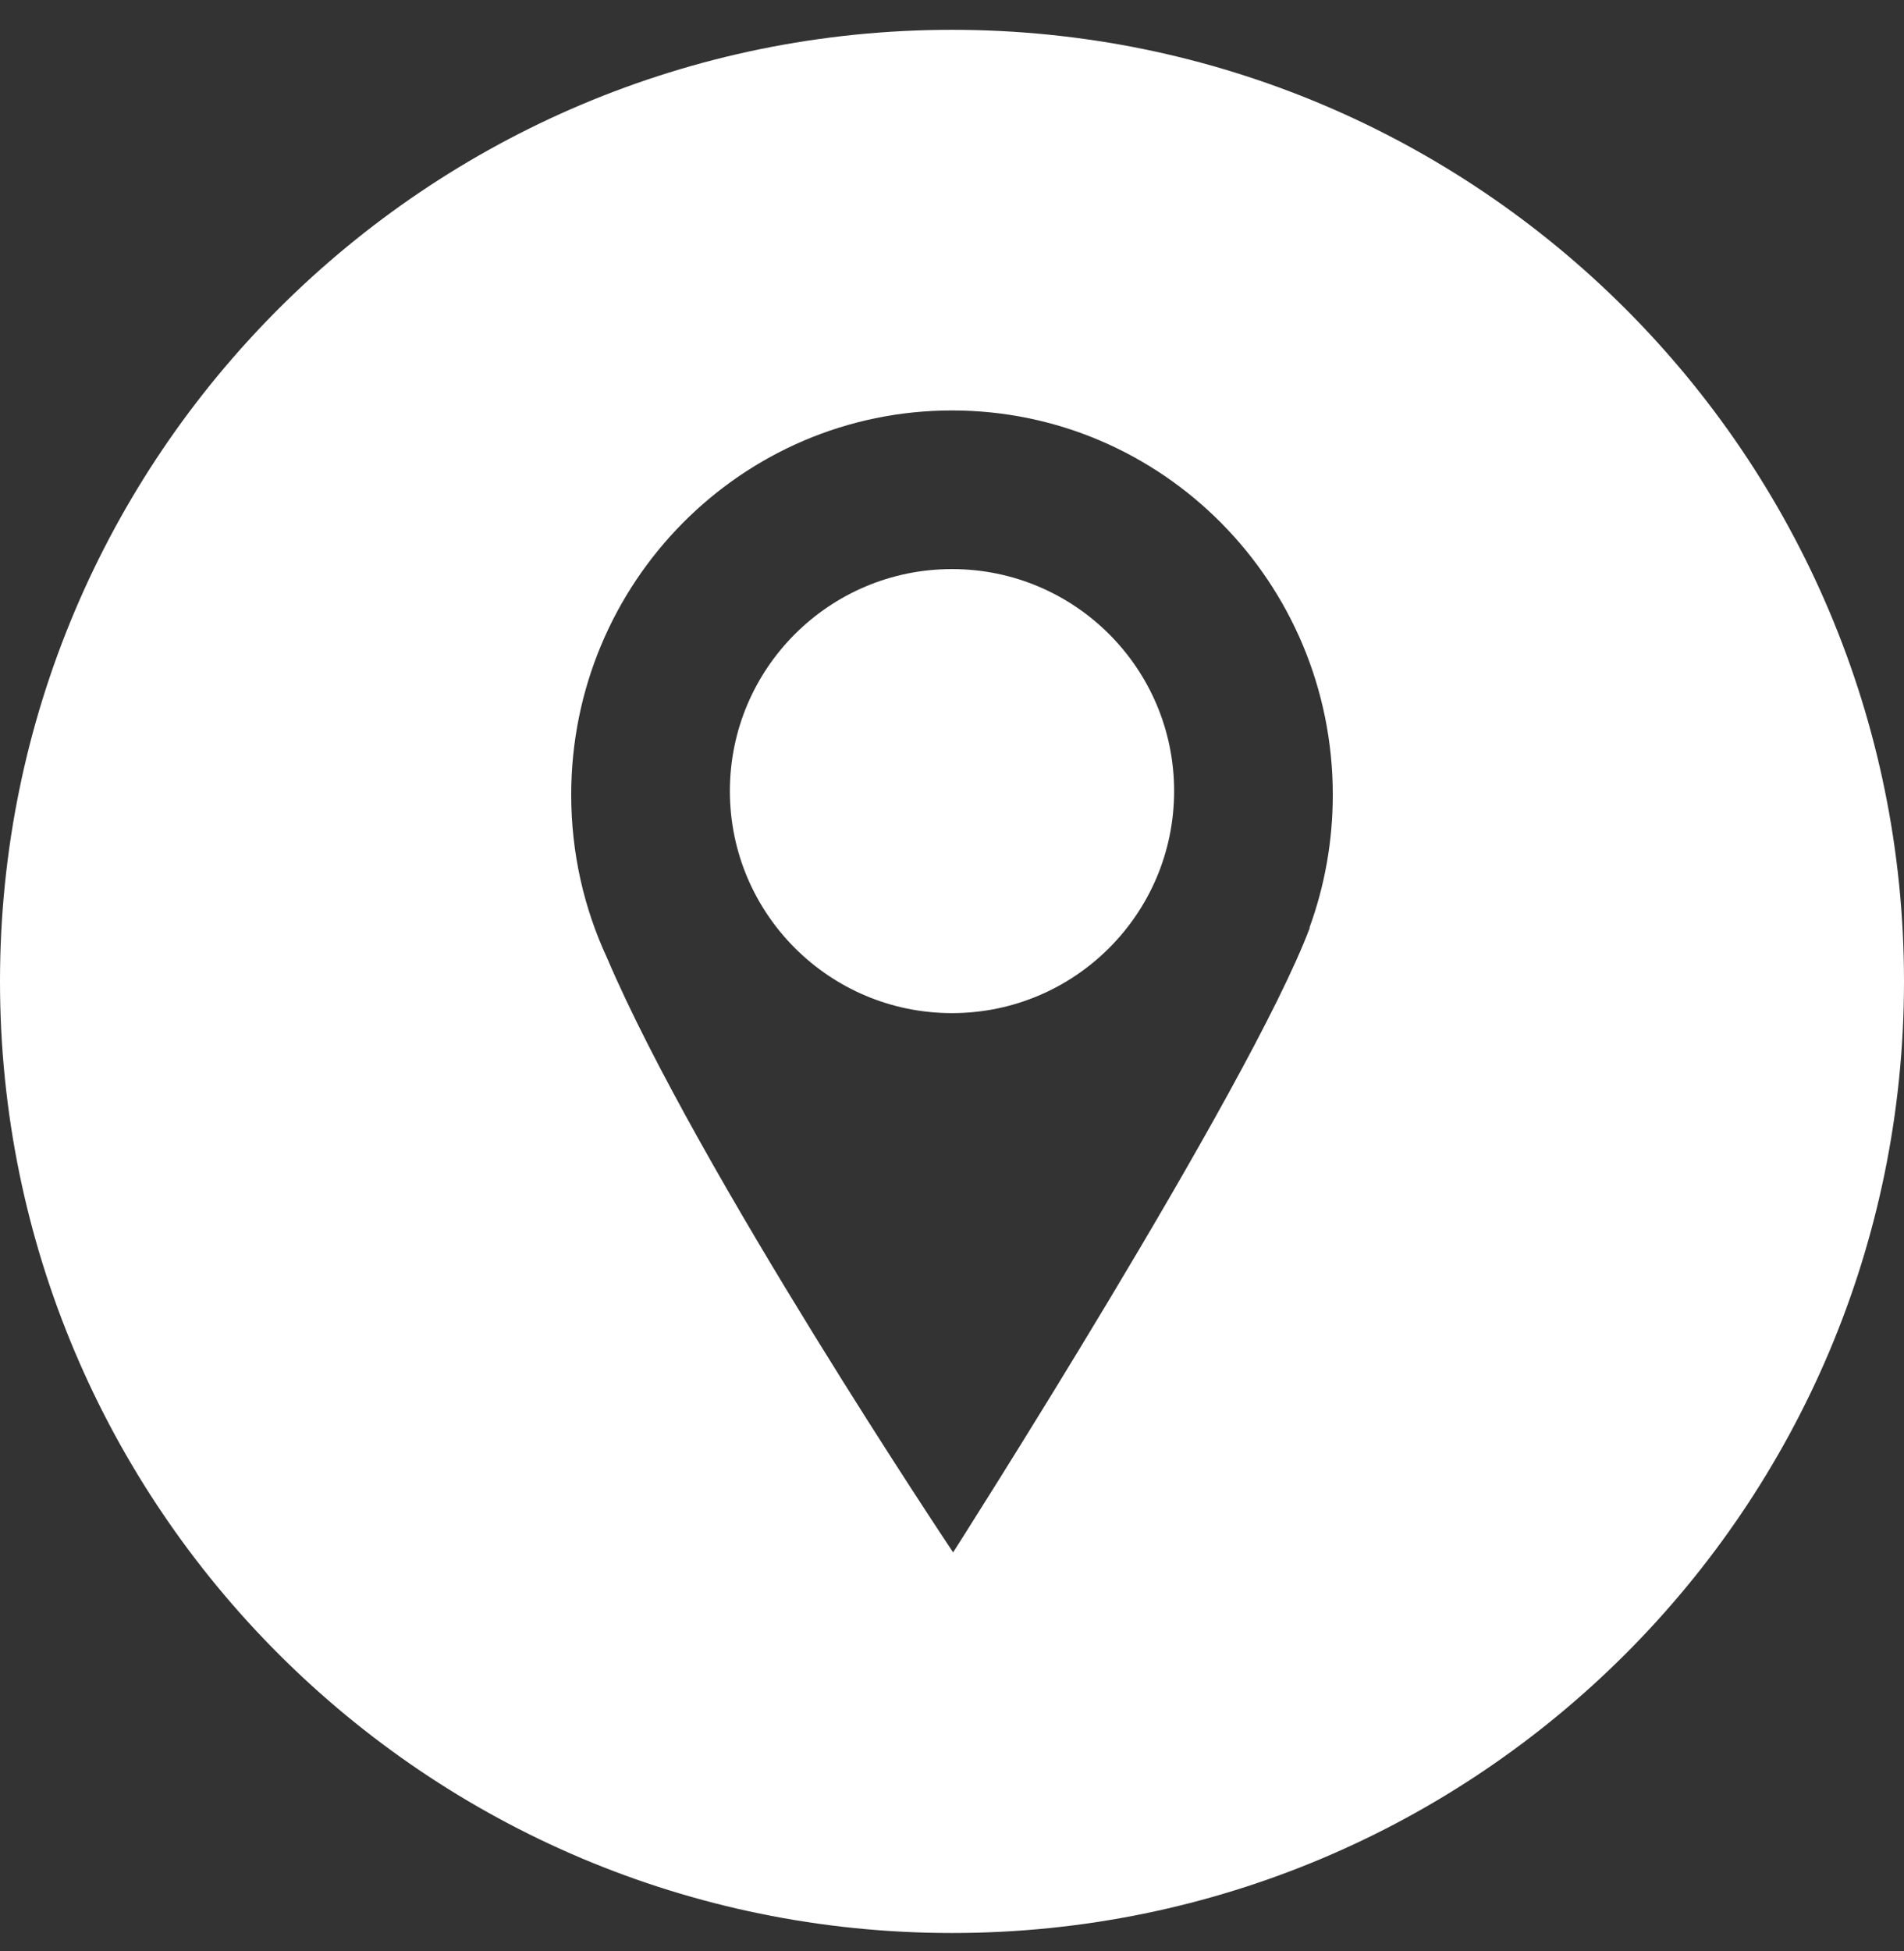 <svg width="41" height="42" viewBox="0 0 41 42" fill="none" xmlns="http://www.w3.org/2000/svg">
<rect x="0" y="0" width="41" height="42" fill="#333333" stroke="none"/>
<path fill-rule="evenodd" clip-rule="evenodd" d="M0 21.127C0 32.441 9.178 41.613 20.5 41.613C31.822 41.613 41 32.441 41 21.127C41 9.814 31.822 0.642 20.5 0.642C9.178 0.642 0 9.814 0 21.127ZM20.524 33.419C20.524 33.419 15.02 25.194 13.072 20.622C12.577 19.556 12.3 18.366 12.3 17.111C12.3 12.541 15.971 8.836 20.5 8.836C25.029 8.836 28.7 12.541 28.7 17.111C28.7 18.117 28.522 19.081 28.197 19.972H28.205C26.9 23.441 20.524 33.419 20.524 33.419Z" fill="white"/>
<path d="M20.5 21.81C23.142 21.81 25.283 19.67 25.283 17.03C25.283 14.39 23.142 12.251 20.5 12.251C17.858 12.251 15.717 14.39 15.717 17.03C15.717 19.67 17.858 21.81 20.5 21.81Z" fill="white"/>
</svg>
